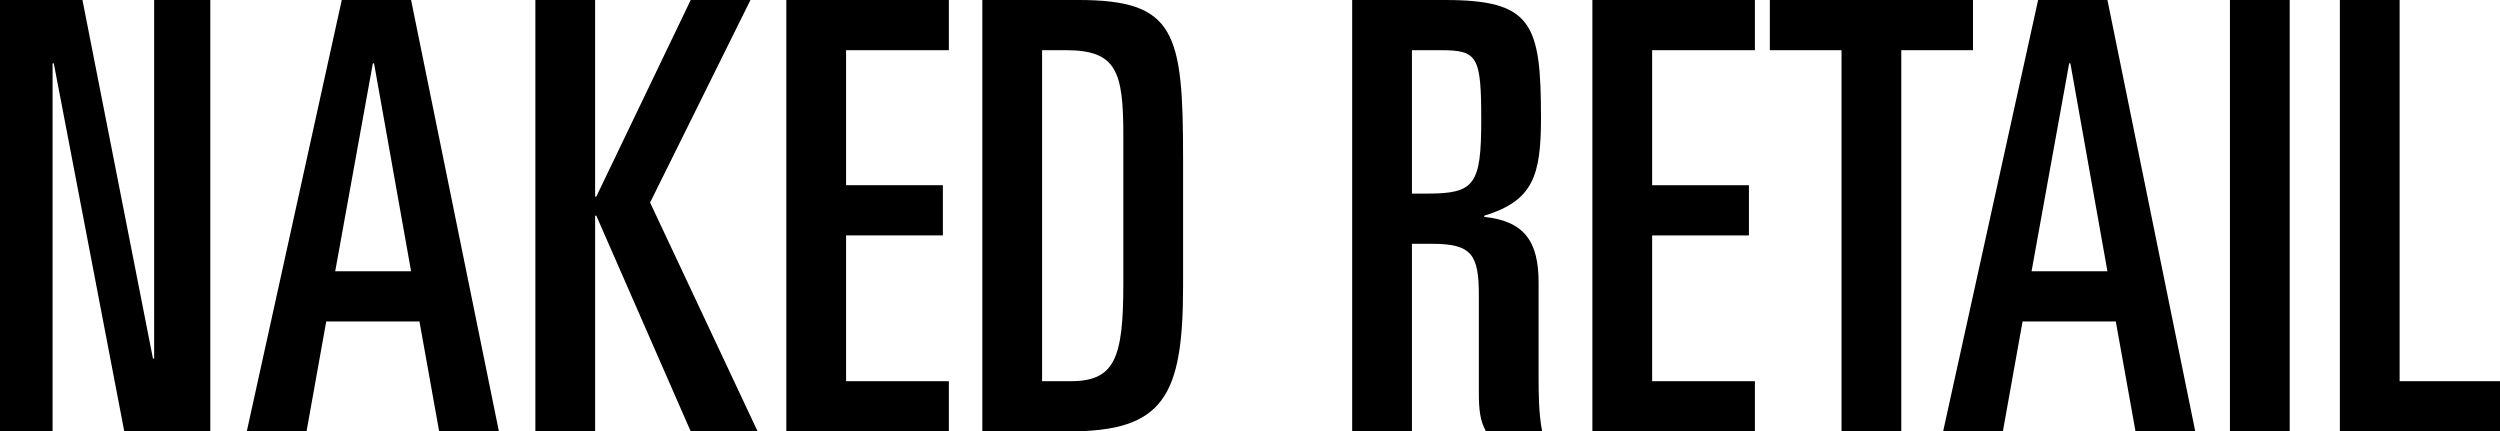 <?xml version="1.0" encoding="utf-8"?>
<!-- Generator: Adobe Illustrator 16.0.4, SVG Export Plug-In . SVG Version: 6.00 Build 0)  -->
<!DOCTYPE svg PUBLIC "-//W3C//DTD SVG 1.1//EN" "http://www.w3.org/Graphics/SVG/1.1/DTD/svg11.dtd">
<svg version="1.1" id="Layer_1" xmlns="http://www.w3.org/2000/svg" xmlns:xlink="http://www.w3.org/1999/xlink" x="0px" y="0px"
	 width="254.232px" height="43.869px" viewBox="0 0 254.232 43.869" enable-background="new 0 0 254.232 43.869"
	 xml:space="preserve">
<g>
	<path d="M0,0h8.385l7.169,36.457h0.122V0h5.711v43.869h-8.75L5.469,6.441H5.347v37.428H0V0z"/>
	<path d="M34.756,0h7.048l8.932,43.869h-6.076l-2.005-11.18h-9.479l-2.005,11.18h-6.076L34.756,0z M34.088,27.585h7.716
		L38.038,6.441h-0.122L34.088,27.585z"/>
	<path d="M54.443,0h6.076v19.99h0.122L70.241,0h6.076L66.109,20.598l10.937,23.271h-6.805l-9.6-21.935H60.52v21.935h-6.076V0z"/>
	<path d="M79.964,0h16.527v5.104H86.041v13.732h9.843v5.104h-9.843v14.825h10.451v5.104H79.964V0z"/>
	<path d="M99.895,0h9.783c9.843,0,10.633,3.281,10.633,16.041v13.063c0,11.241-2.005,14.765-11.605,14.765h-8.811V0z
		 M105.971,38.765h2.917c4.496,0,5.347-2.37,5.347-9.904V13.792c0-6.501-0.668-8.688-5.833-8.688h-2.43V38.765z"/>
	<path d="M137.507,0h9.418c8.871,0,9.782,2.37,9.782,11.97c0,5.894-0.79,8.446-5.772,9.965v0.122
		c4.132,0.425,5.529,2.552,5.529,6.684v9.54c0,1.58,0,3.767,0.364,5.59h-5.711c-0.607-1.094-0.729-2.188-0.729-3.949v-9.904
		c0-4.131-0.729-5.225-4.739-5.225h-2.066v19.079h-6.076V0z M143.583,19.687h1.58c4.8,0,5.469-0.912,5.469-7.474
		c0-6.501-0.365-7.109-4.132-7.109h-2.917V19.687z"/>
	<path d="M161.934,0h16.527v5.104H168.01v13.732h9.843v5.104h-9.843v14.825h10.451v5.104h-16.527V0z"/>
	<path d="M179.98,0h20.658v5.104h-7.291v38.765h-6.076V5.104h-7.291V0z"/>
	<path d="M207.262,0h7.048l8.932,43.869h-6.076l-2.005-11.18h-9.479l-2.005,11.18h-6.076L207.262,0z M206.594,27.585h7.716
		l-3.767-21.145h-0.122L206.594,27.585z"/>
	<path d="M226.768,0h6.076v43.869h-6.076V0z"/>
	<path d="M237.948,0h6.076v38.765h10.208v5.104h-16.284V0z"/>
</g>
</svg>
